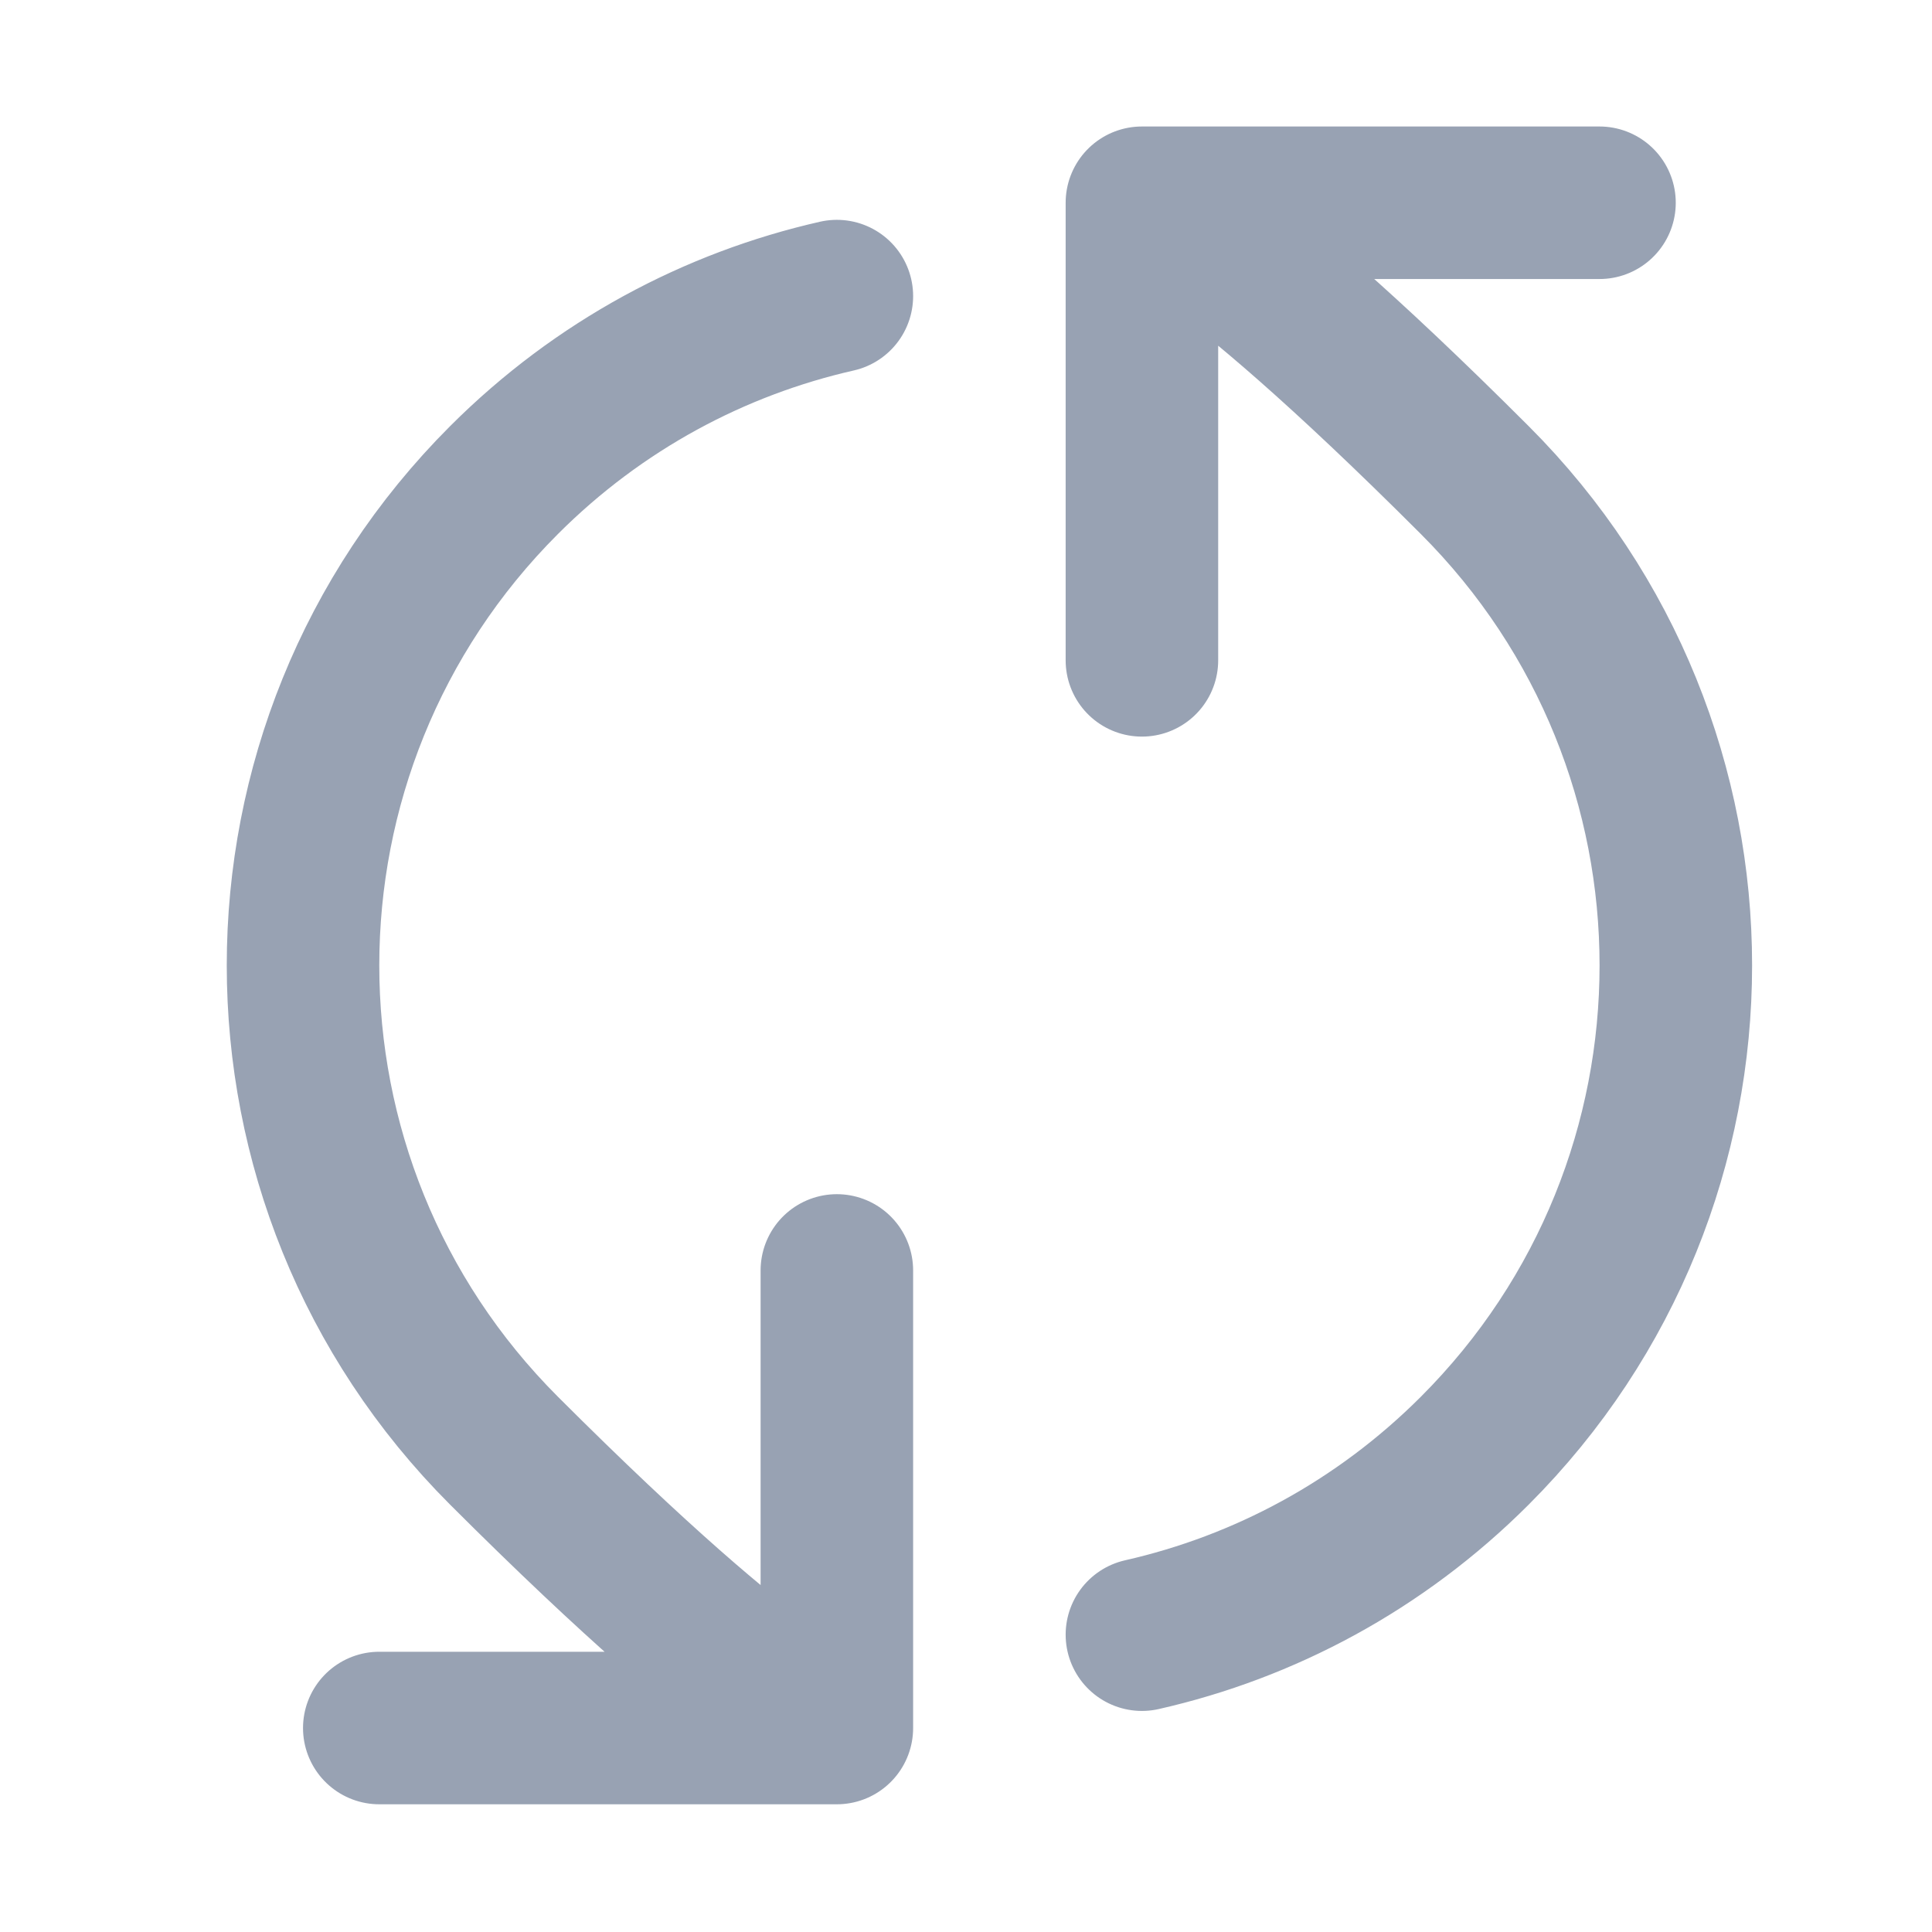 <svg width="19" height="19" viewBox="0 0 19 19" fill="none" xmlns="http://www.w3.org/2000/svg">
<path d="M11.23 1.994C11.23 1.994 11.867 2.085 14.503 4.721C17.14 7.357 17.14 11.631 14.503 14.267C13.569 15.201 12.43 15.804 11.23 16.076M11.23 1.994L15.73 1.994M11.23 1.994L11.23 6.494M8.23 16.994C8.23 16.994 7.594 16.903 4.957 14.267C2.321 11.631 2.321 7.357 4.957 4.721C5.891 3.787 7.031 3.184 8.23 2.912M8.23 16.994L3.73 16.994M8.23 16.994L8.23 12.494" stroke="#98A2B3" stroke-width="1.5" stroke-linecap="round" stroke-linejoin="round"/>
</svg>
